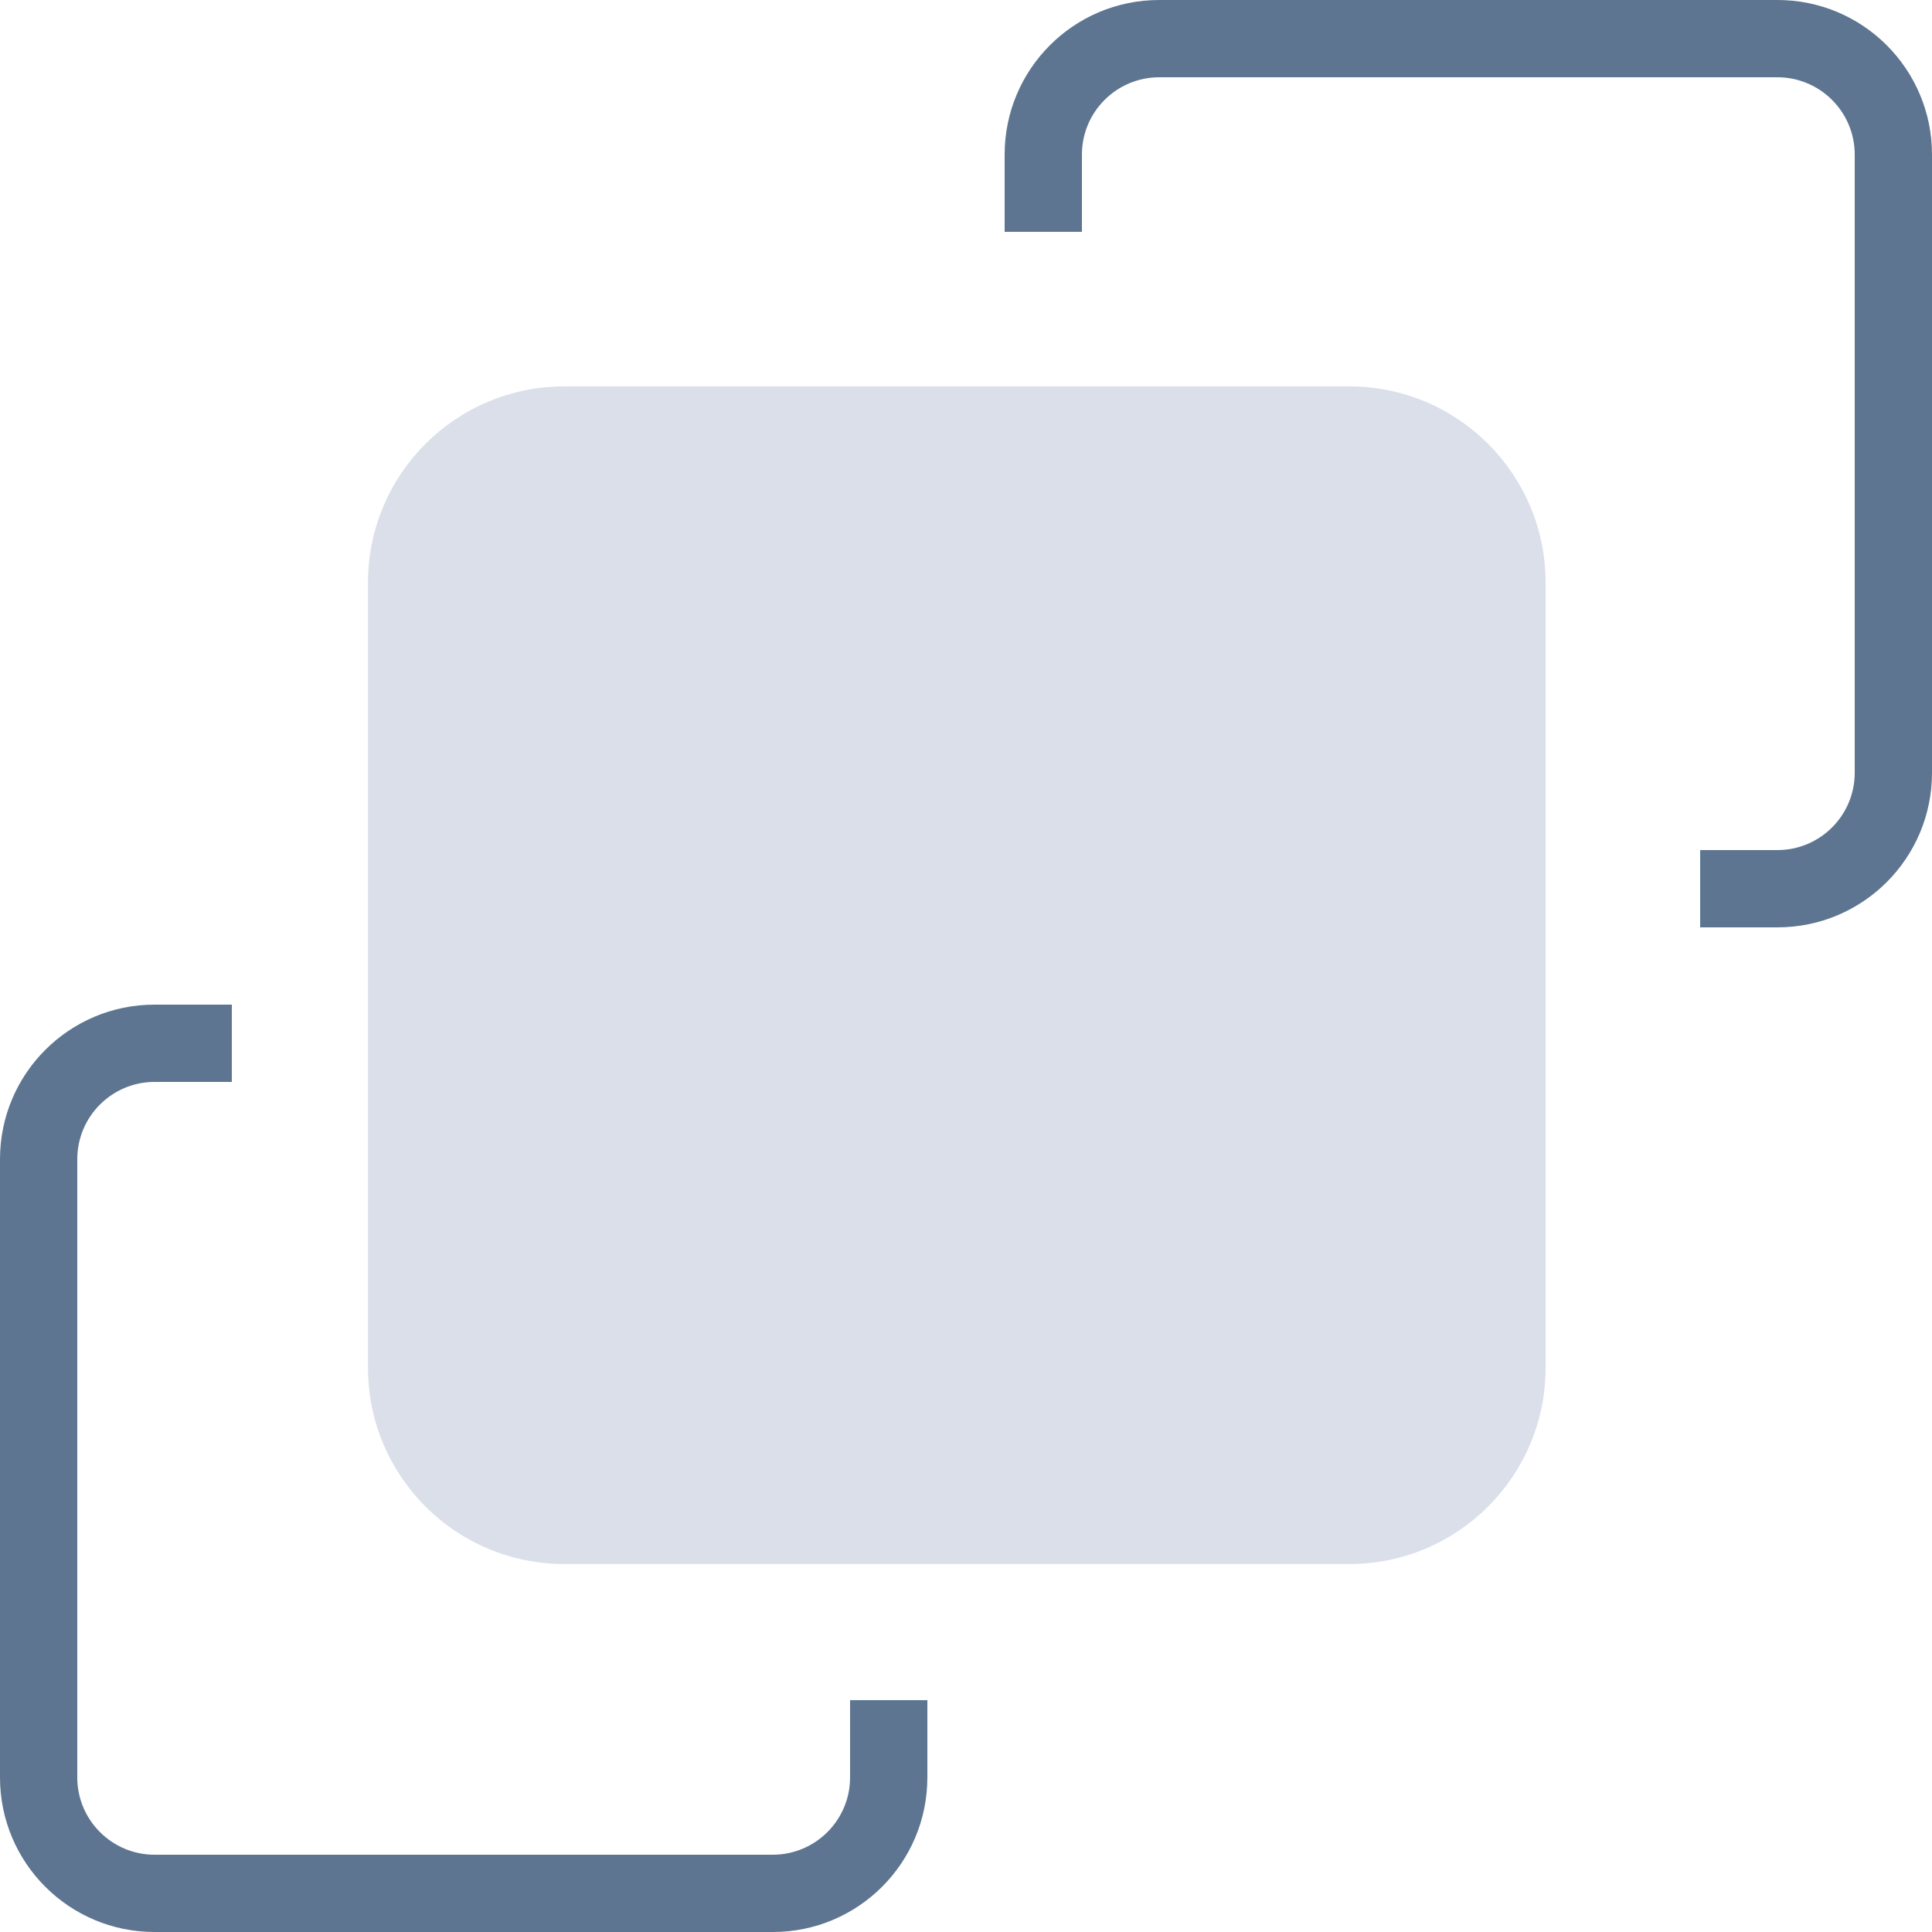 <?xml version="1.0" encoding="UTF-8"?>
<svg width="15px" height="15px" viewBox="0 0 15 15" version="1.1" xmlns="http://www.w3.org/2000/svg" xmlns:xlink="http://www.w3.org/1999/xlink">
    <!-- Generator: Sketch 52.6 (67491) - http://www.bohemiancoding.com/sketch -->
    <title>Bring Front Copy@2x</title>
    <desc>Created with Sketch.</desc>
    <g id="CarbUI" stroke="none" stroke-width="1" fill="none" fill-rule="evenodd">
        <g id="Style-Guide" transform="translate(-534, -4616)">
            <g id="Bring-Front-Copy" transform="translate(534, 4616)">
                <path d="M4.381,3 C3.539,3 2.857,3.682 2.857,4.524 L2.857,10.619 C2.857,11.461 3.539,12.143 4.381,12.143 L10.476,12.143 C11.318,12.143 12,11.461 12,10.619 L12,4.524 C12,3.682 11.318,3 10.476,3 L4.381,3 Z" id="Fill-60-Copy-2" fill="#DADFEA"></path>
                <path d="M6.6,13.8 C6.6,14.131 6.331,14.4 6,14.4 L1.2,14.4 C0.869,14.4 0.6,14.131 0.6,13.8 L0.6,9 C0.6,8.669 0.869,8.4 1.2,8.4 L1.8,8.4 L1.8,7.8 L1.2,7.8 C0.537,7.8 0,8.337 0,9 L0,13.8 C0,14.463 0.537,15 1.2,15 L6,15 C6.663,15 7.2,14.463 7.2,13.8 L7.2,13.2 L6.6,13.2 L6.6,13.8 L6.6,13.8 Z" id="Path" fill="#5D7590"></path>
                <path d="M14.4,6 C14.4,6.331 14.131,6.6 13.8,6.6 L9,6.6 C8.669,6.6 8.4,6.331 8.4,6 L8.4,1.2 C8.4,0.869 8.669,0.6 9,0.6 L9.6,0.6 L9.6,0 L9,0 C8.337,0 7.8,0.537 7.8,1.2 L7.8,6 C7.8,6.663 8.337,7.2 9,7.2 L13.8,7.2 C14.463,7.2 15,6.663 15,6 L15,5.4 L14.4,5.4 L14.4,6 L14.4,6 Z" id="Path" fill="#5D7590" transform="translate(11.4, 3.6) scale(-1, -1) translate(-11.4, -3.6) "></path>
            </g>
        </g>
    </g>
</svg>